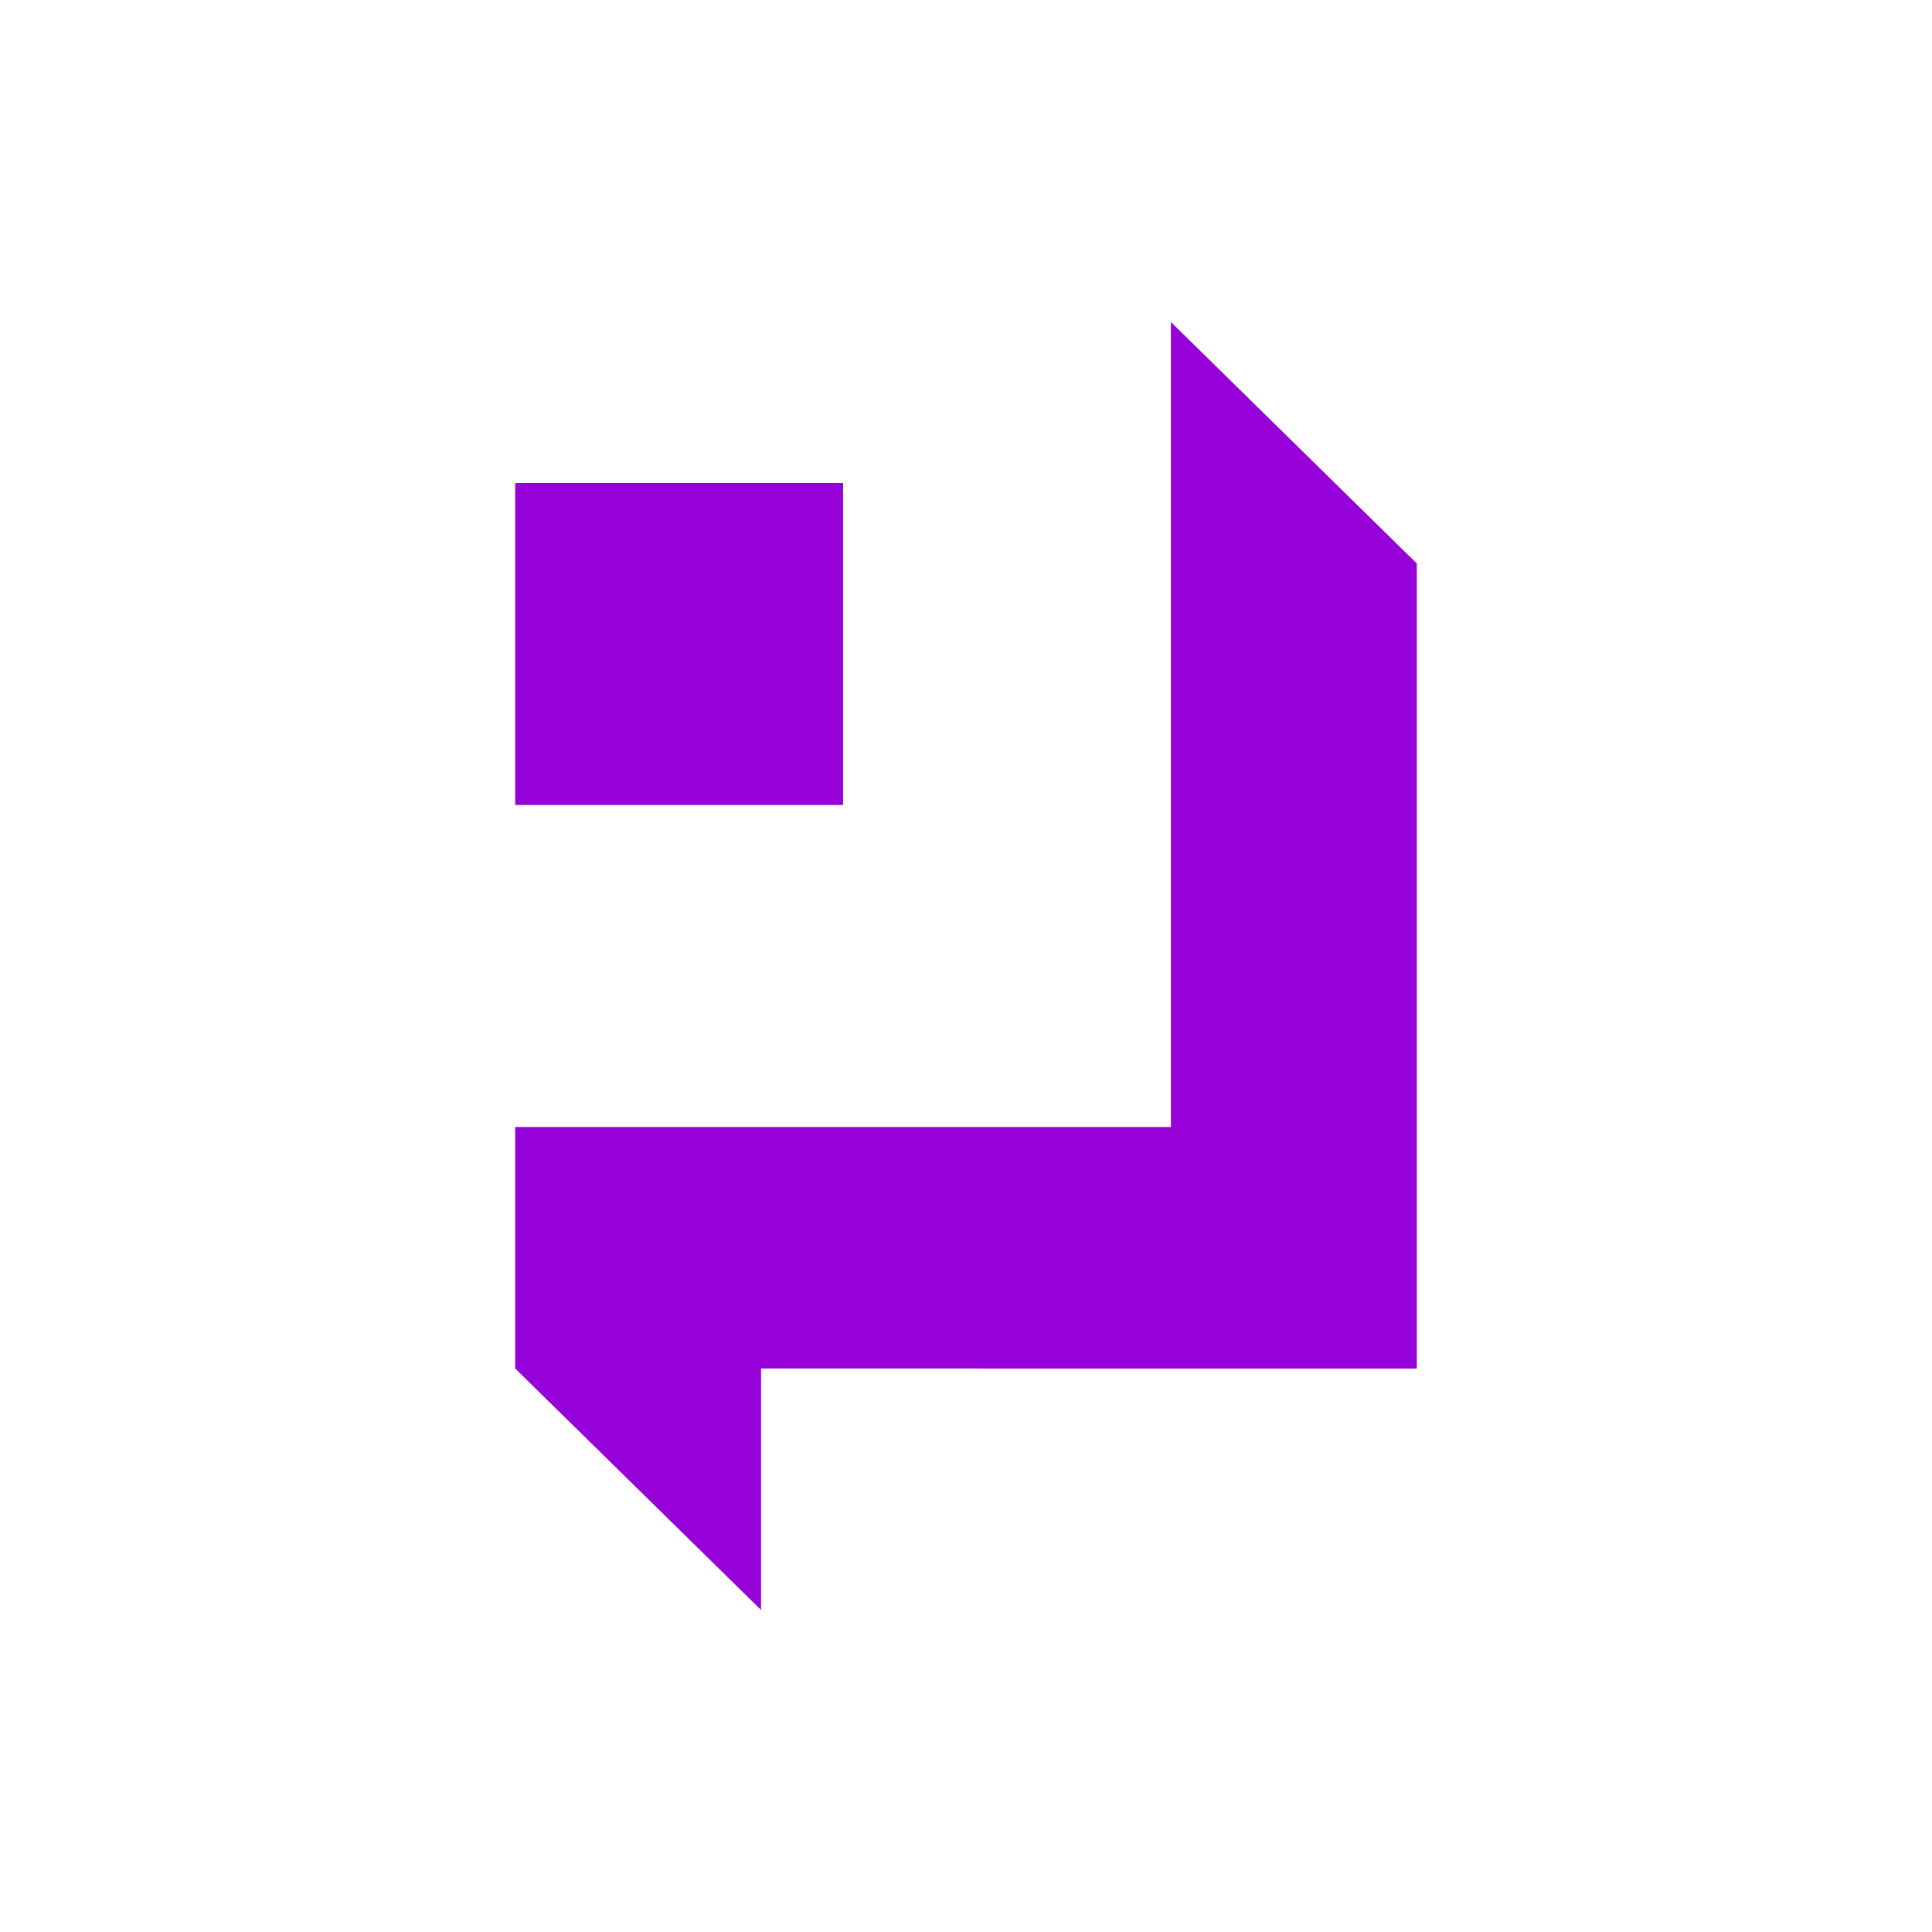 <svg xmlns="http://www.w3.org/2000/svg" width="24" height="24" fill="none" viewBox="0 0 24 24">
    <path fill="#9601D9" d="M9.454 20 6.4 17v-3h8.145V4L17.6 7v10H9.454z"/>
    <path fill="#9601D9" d="M10.473 6H6.4v4h4.073z"/>
</svg>
